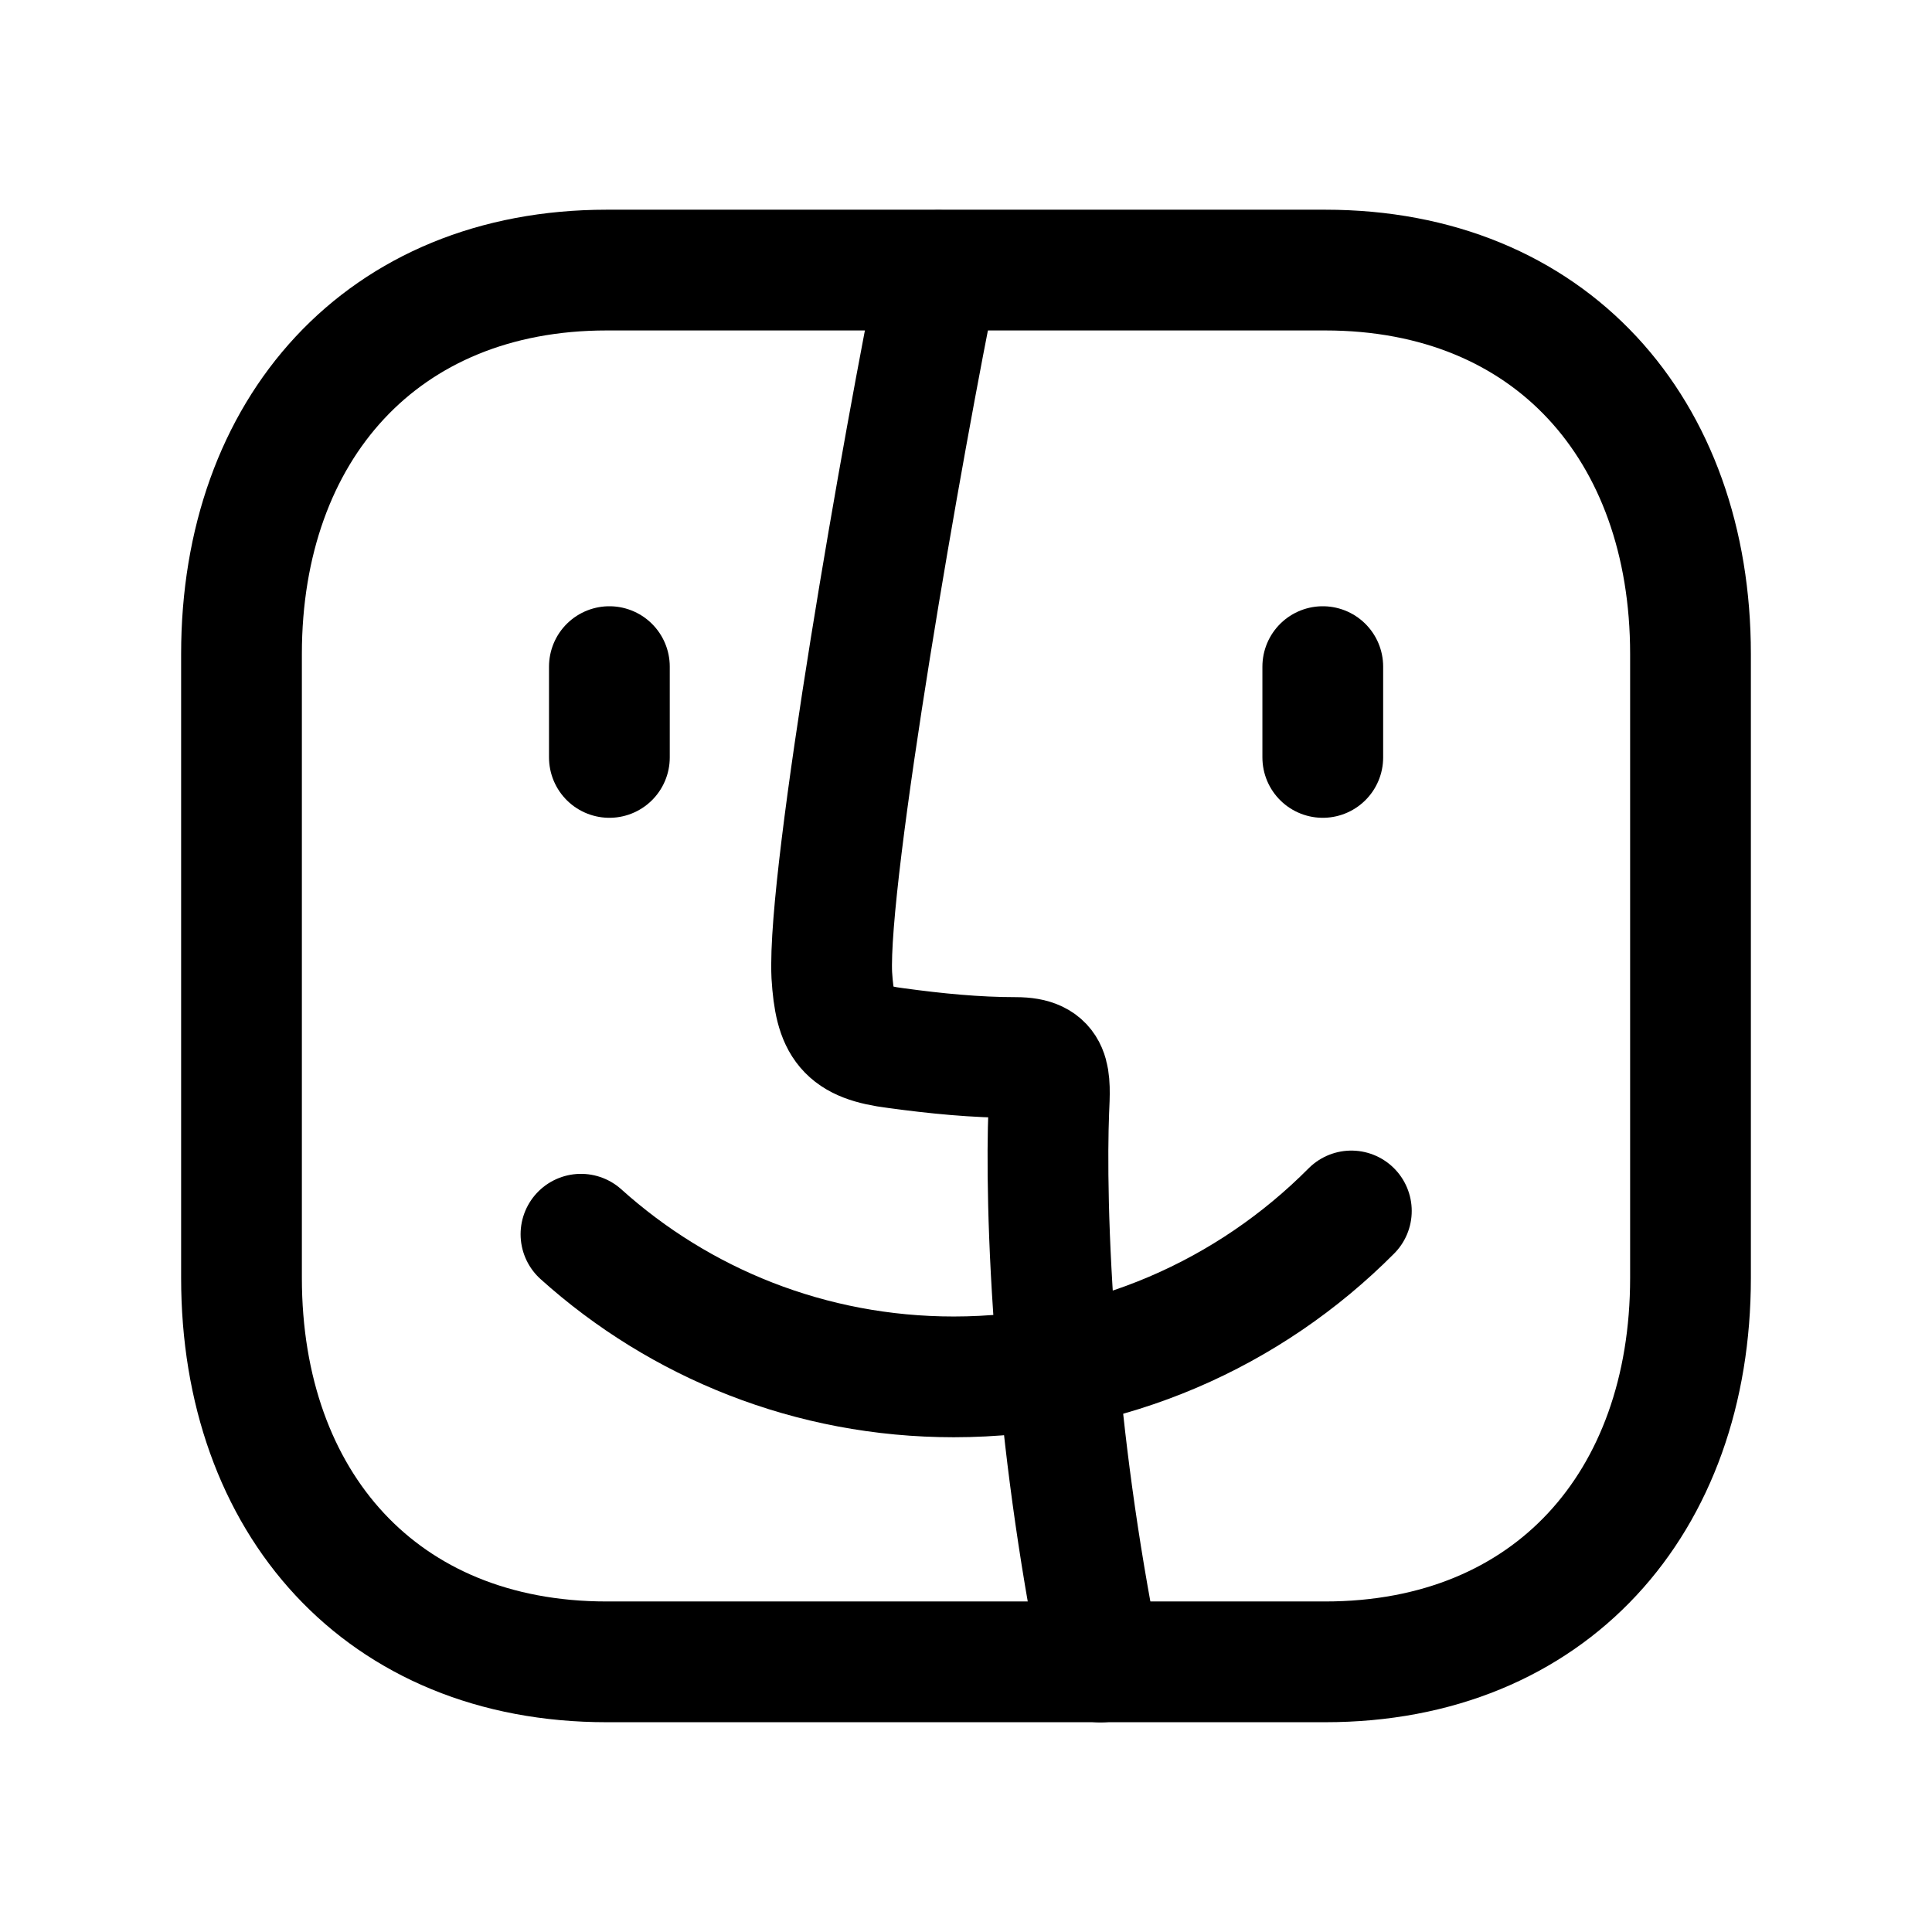 <svg width="24" height="24" viewBox="0 0 24 24" fill="none" xmlns="http://www.w3.org/2000/svg">
<path d="M7.537 3.355H16.462C19.259 3.355 21 5.33 21 8.124V15.875C21 18.669 19.259 20.644 16.461 20.644H7.537C4.74 20.644 3 18.669 3 15.875V8.124C3 5.33 4.748 3.355 7.537 3.355Z" stroke="black" stroke-width="1.5" stroke-linecap="round" stroke-linejoin="round"/>
<path d="M11.656 3.359C11.228 5.442 10.274 10.87 10.333 12.115C10.372 12.748 10.508 12.942 11.13 13.02C11.627 13.088 12.123 13.137 12.619 13.137C13.067 13.137 13.047 13.378 13.028 13.806C13.008 14.322 13.008 15.363 13.125 16.774C13.213 17.873 13.378 19.187 13.67 20.646" stroke="black" stroke-width="1.5" stroke-linecap="round" stroke-linejoin="round"/>
<path d="M7.217 15.332C8.445 16.437 10.068 17.104 11.848 17.104C13.778 17.104 15.523 16.315 16.787 15.043" stroke="black" stroke-width="1.5" stroke-linecap="round" stroke-linejoin="round"/>
<path d="M7.57 8.281V9.409M16.432 8.281V9.409" stroke="black" stroke-width="1.5" stroke-linecap="round" stroke-linejoin="round"/>
</svg>